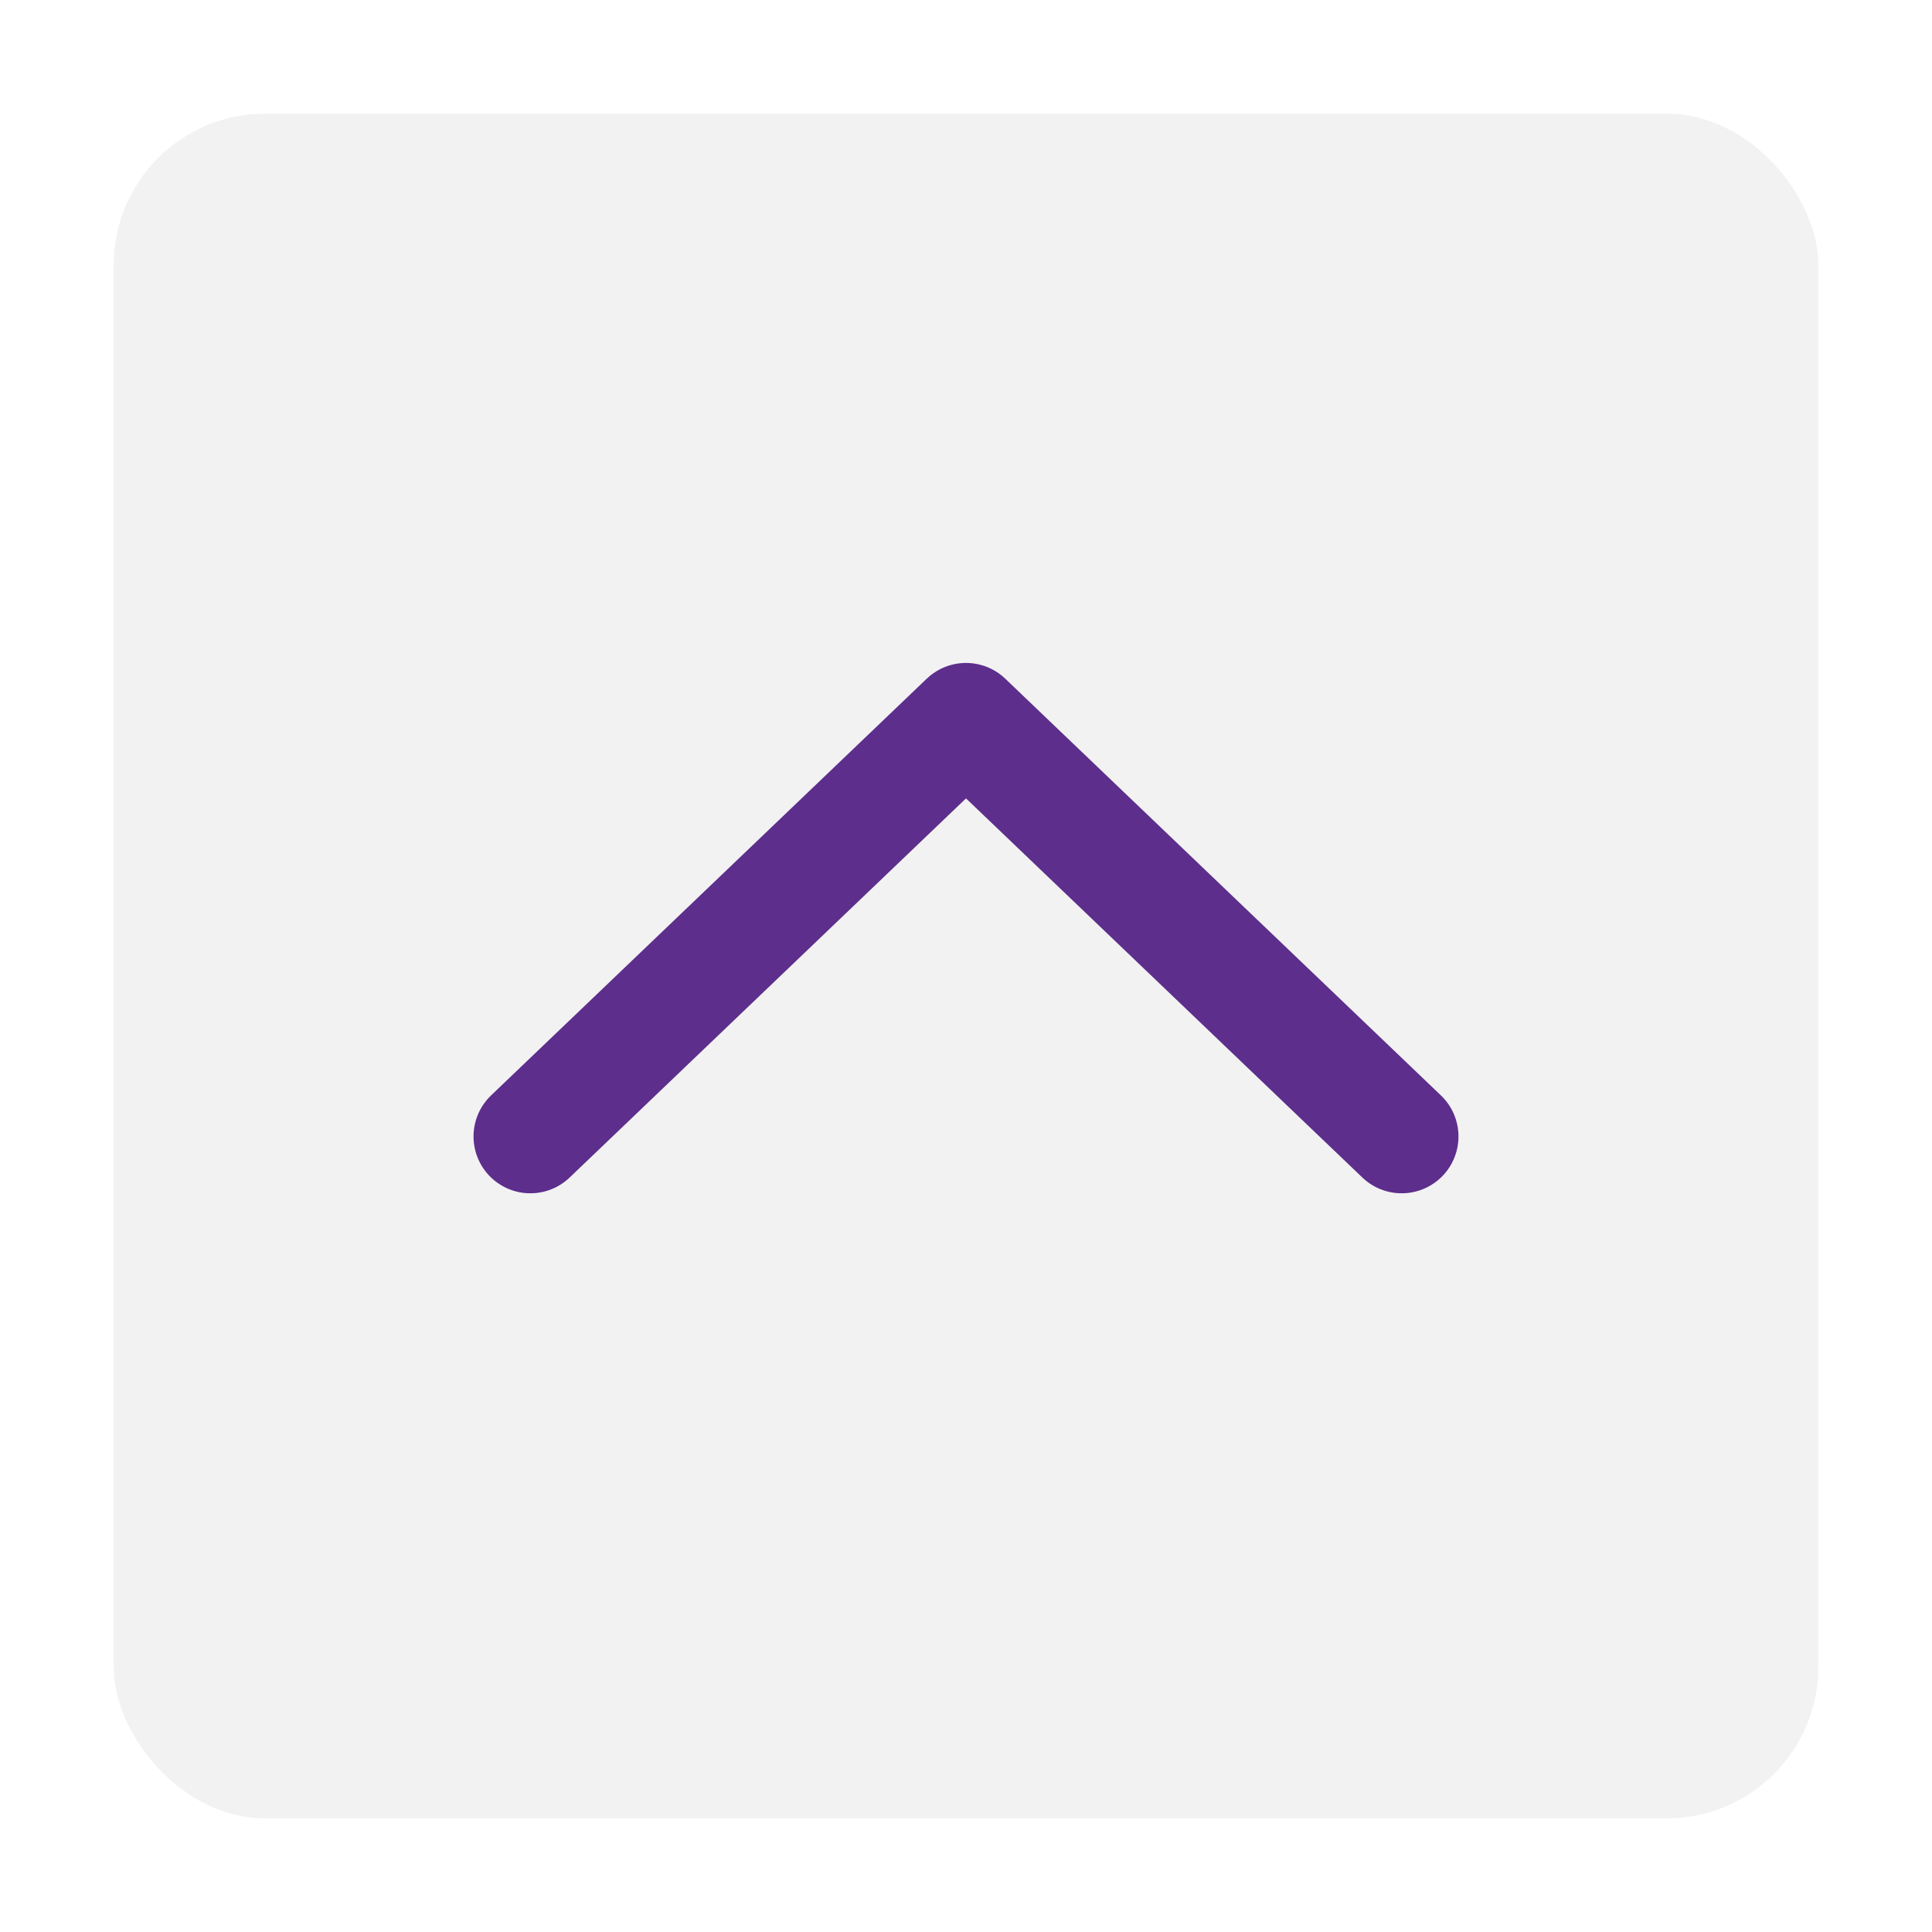 <svg width="51" height="51" viewBox="0 0 51 51" fill="none" xmlns="http://www.w3.org/2000/svg">
<g filter="url(#filter0_d_33_4429)">
<rect x="3" y="2" width="45" height="45" rx="4" fill="#F2F2F2"/>
<path d="M14 29L25.5 18L37 29" stroke="#5D2E8C" stroke-width="3" stroke-linecap="round" stroke-linejoin="round"/>
</g>
<defs>
<filter id="filter0_d_33_4429" x="0" y="0" width="51" height="51" filterUnits="userSpaceOnUse" color-interpolation-filters="sRGB">
<feFlood flood-opacity="0" result="BackgroundImageFix"/>
<feColorMatrix in="SourceAlpha" type="matrix" values="0 0 0 0 0 0 0 0 0 0 0 0 0 0 0 0 0 0 127 0" result="hardAlpha"/>
<feOffset dy="1"/>
<feGaussianBlur stdDeviation="1.5"/>
<feComposite in2="hardAlpha" operator="out"/>
<feColorMatrix type="matrix" values="0 0 0 0 0 0 0 0 0 0 0 0 0 0 0 0 0 0 0.16 0"/>
<feBlend mode="normal" in2="BackgroundImageFix" result="effect1_dropShadow_33_4429"/>
<feBlend mode="normal" in="SourceGraphic" in2="effect1_dropShadow_33_4429" result="shape"/>
</filter>
</defs>
</svg>
